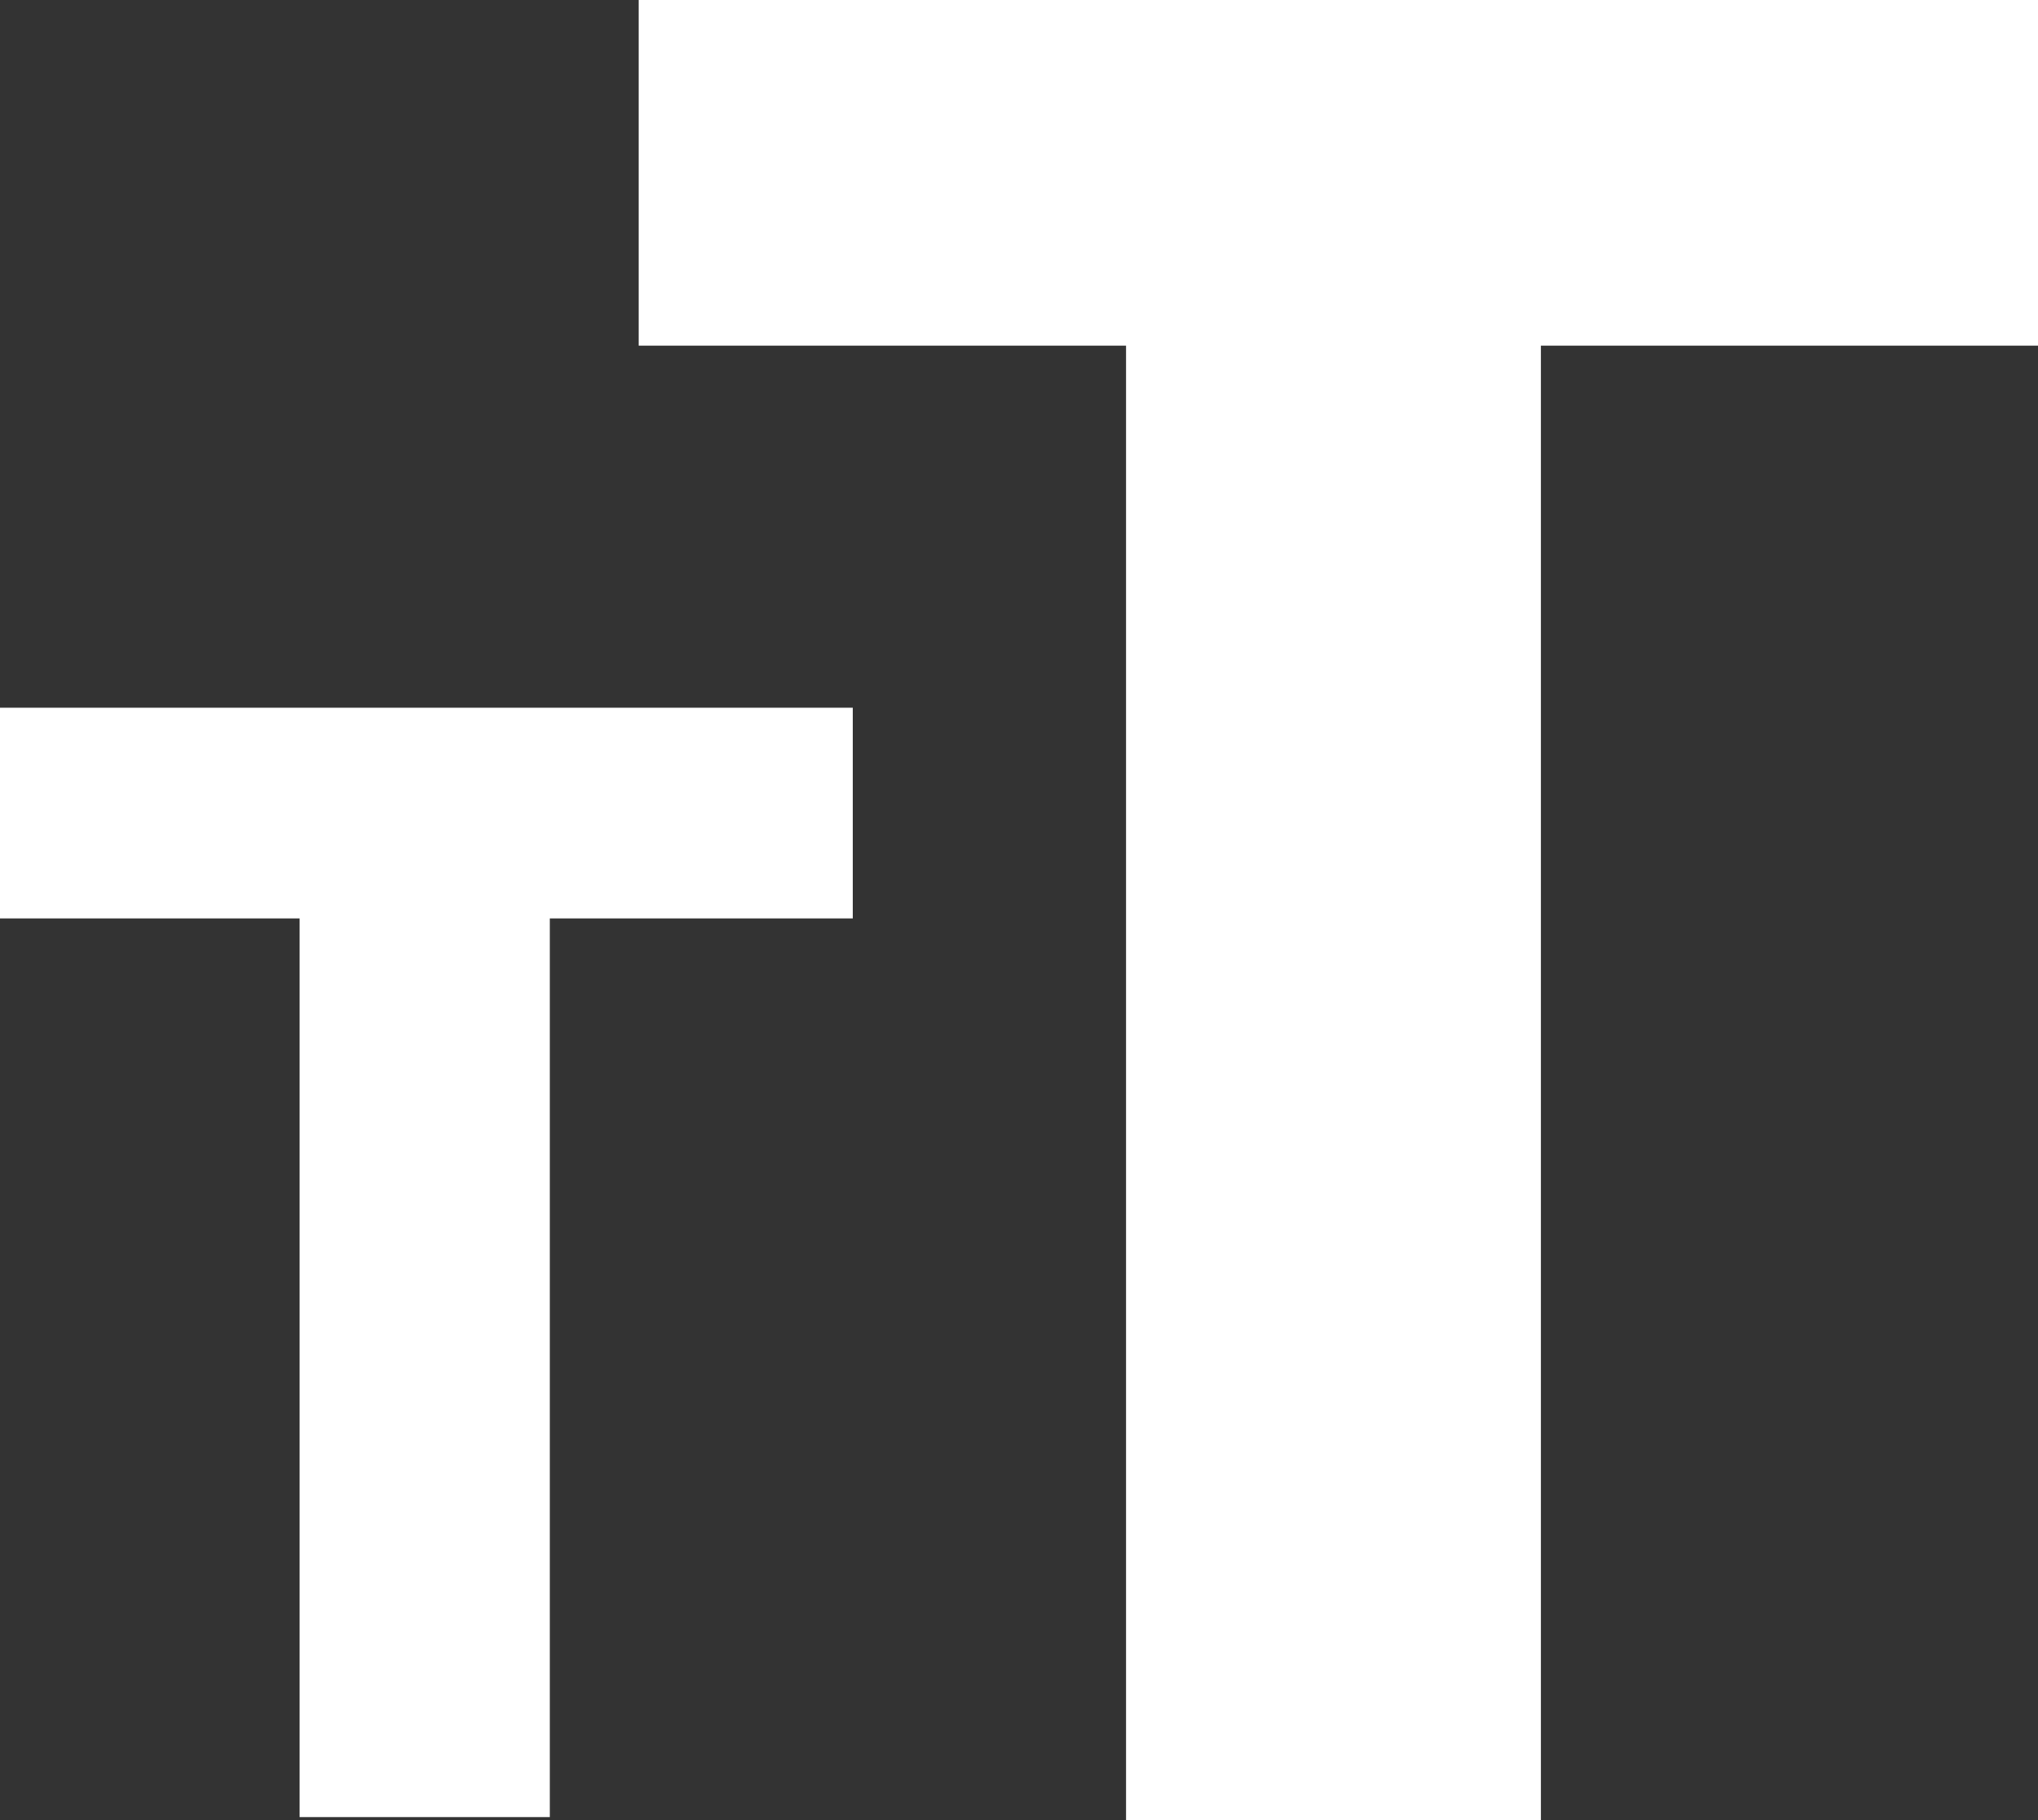 <?xml version="1.0" encoding="utf-8"?>
<!-- Generator: Adobe Illustrator 27.9.0, SVG Export Plug-In . SVG Version: 6.00 Build 0)  -->
<svg version="1.1" id="Layer_1" xmlns="http://www.w3.org/2000/svg" xmlns:xlink="http://www.w3.org/1999/xlink" x="0px" y="0px"
	 viewBox="0 0 61.9 55.3" style="enable-background:new 0 0 61.9 55.3;" xml:space="preserve">
<rect x="0" y="0" width="61.9" height="55.3" fill="#333333" stroke="none"/>
<g>
	<g>
		<path style="fill:#FFFFFF;" d="M34.2,10.5H19.4V0h42.5v10.5H46.8v44.8H34.2V10.5z"/>
	</g>
</g>
<g>
	<g>
		<path style="fill:#FFFFFF;" d="M9.1,27.9H0v-6.4h25.9v6.4h-9.2v27.3H9.1V27.9z"/>
	</g>
</g>
</svg>
